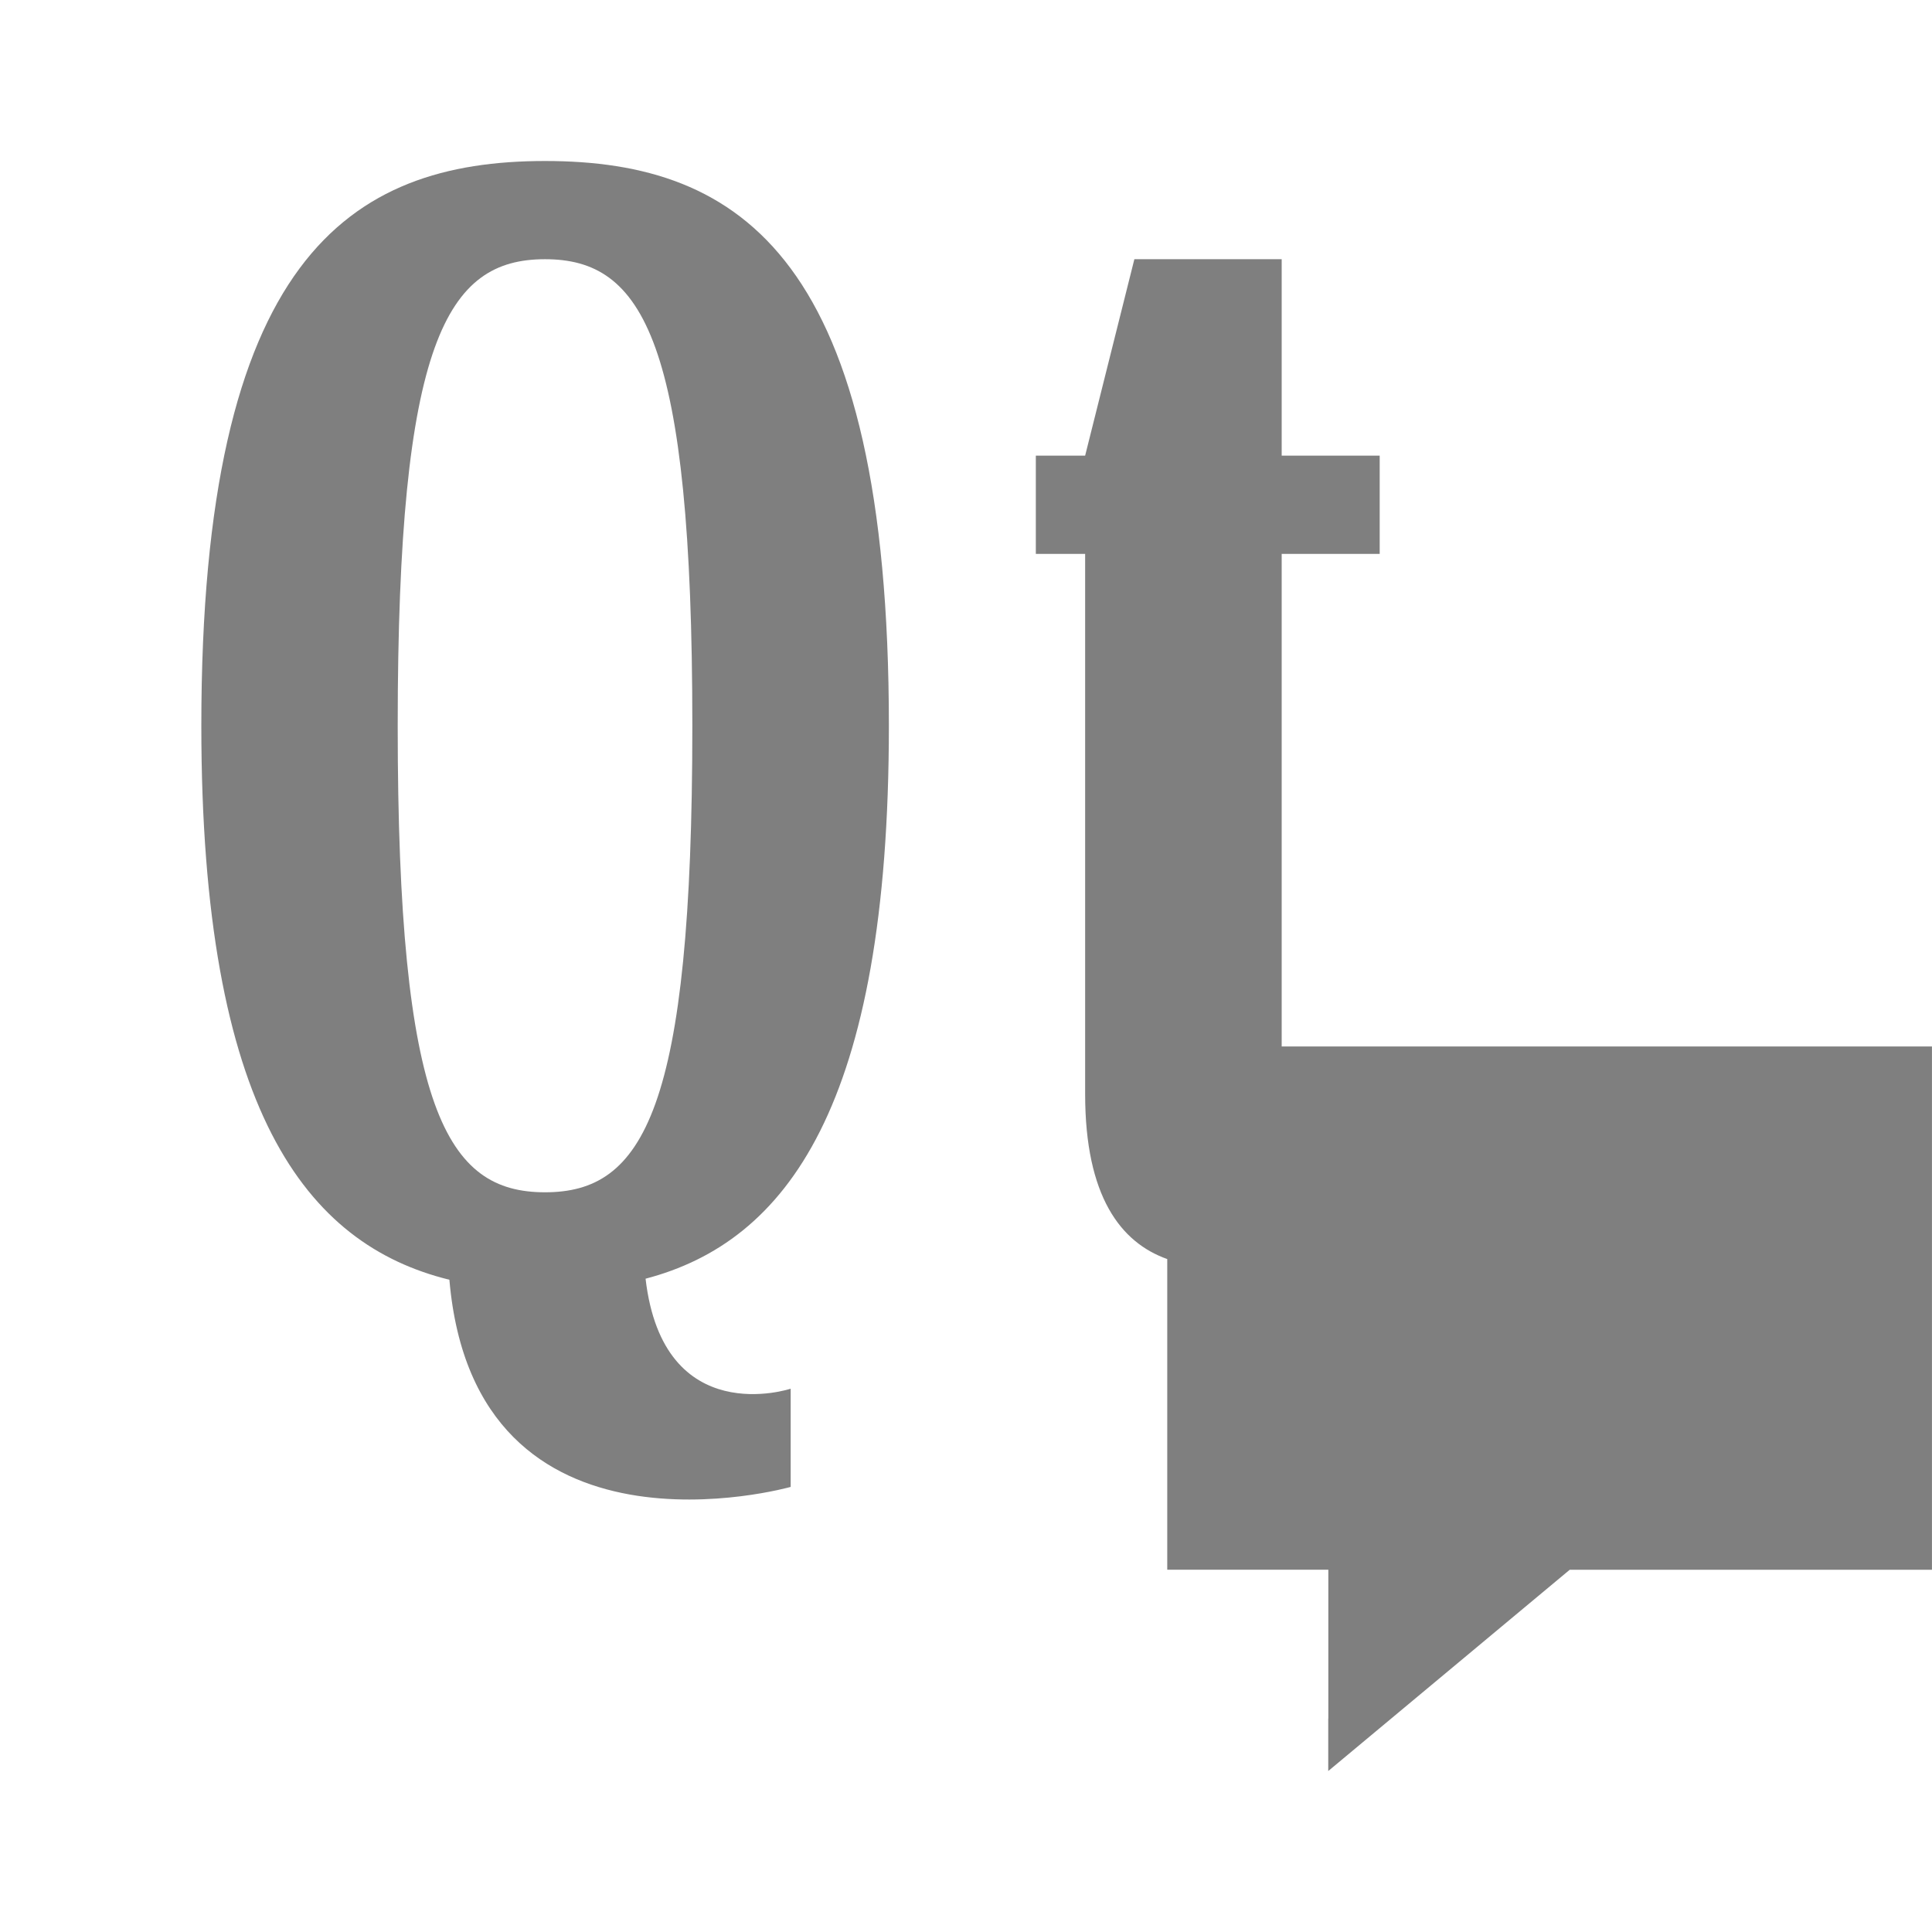 <svg height="48" width="48" xmlns="http://www.w3.org/2000/svg"><path fill="rgb(127, 127, 127)" d="m28.183 6.44h3.66v4.88h2.435v2.441h-2.435v12.238h16.156v13h-.002v.001h-8.997l-5.998 4.999v-.001l-.002.002v-1.302l.002-.002v-3.697h-4.002v-7.718c-1.155-.41-2.04-1.554-2.04-4.1v-13.42h-1.225v-2.441h1.225zm-14.642-2.44c-.002 0 .001 0 0 0zm.003 0c4.881.001 8.54 2.441 8.54 14.031 0 9.457-2.545 12.82-6.045 13.738.441 3.784 3.605 2.733 3.605 2.733v2.44s-7.844 2.218-8.479-5.147c-3.559-.874-6.163-4.202-6.163-13.764 0-11.59 3.659-14.03 8.542-14.031zm-3.663 14.031c0 9.576 1.225 11.591 3.66 11.591 2.436 0 3.66-2.017 3.66-11.591s-1.224-11.591-3.66-11.591c-2.435 0-3.66 2.018-3.66 11.591z"/></svg>